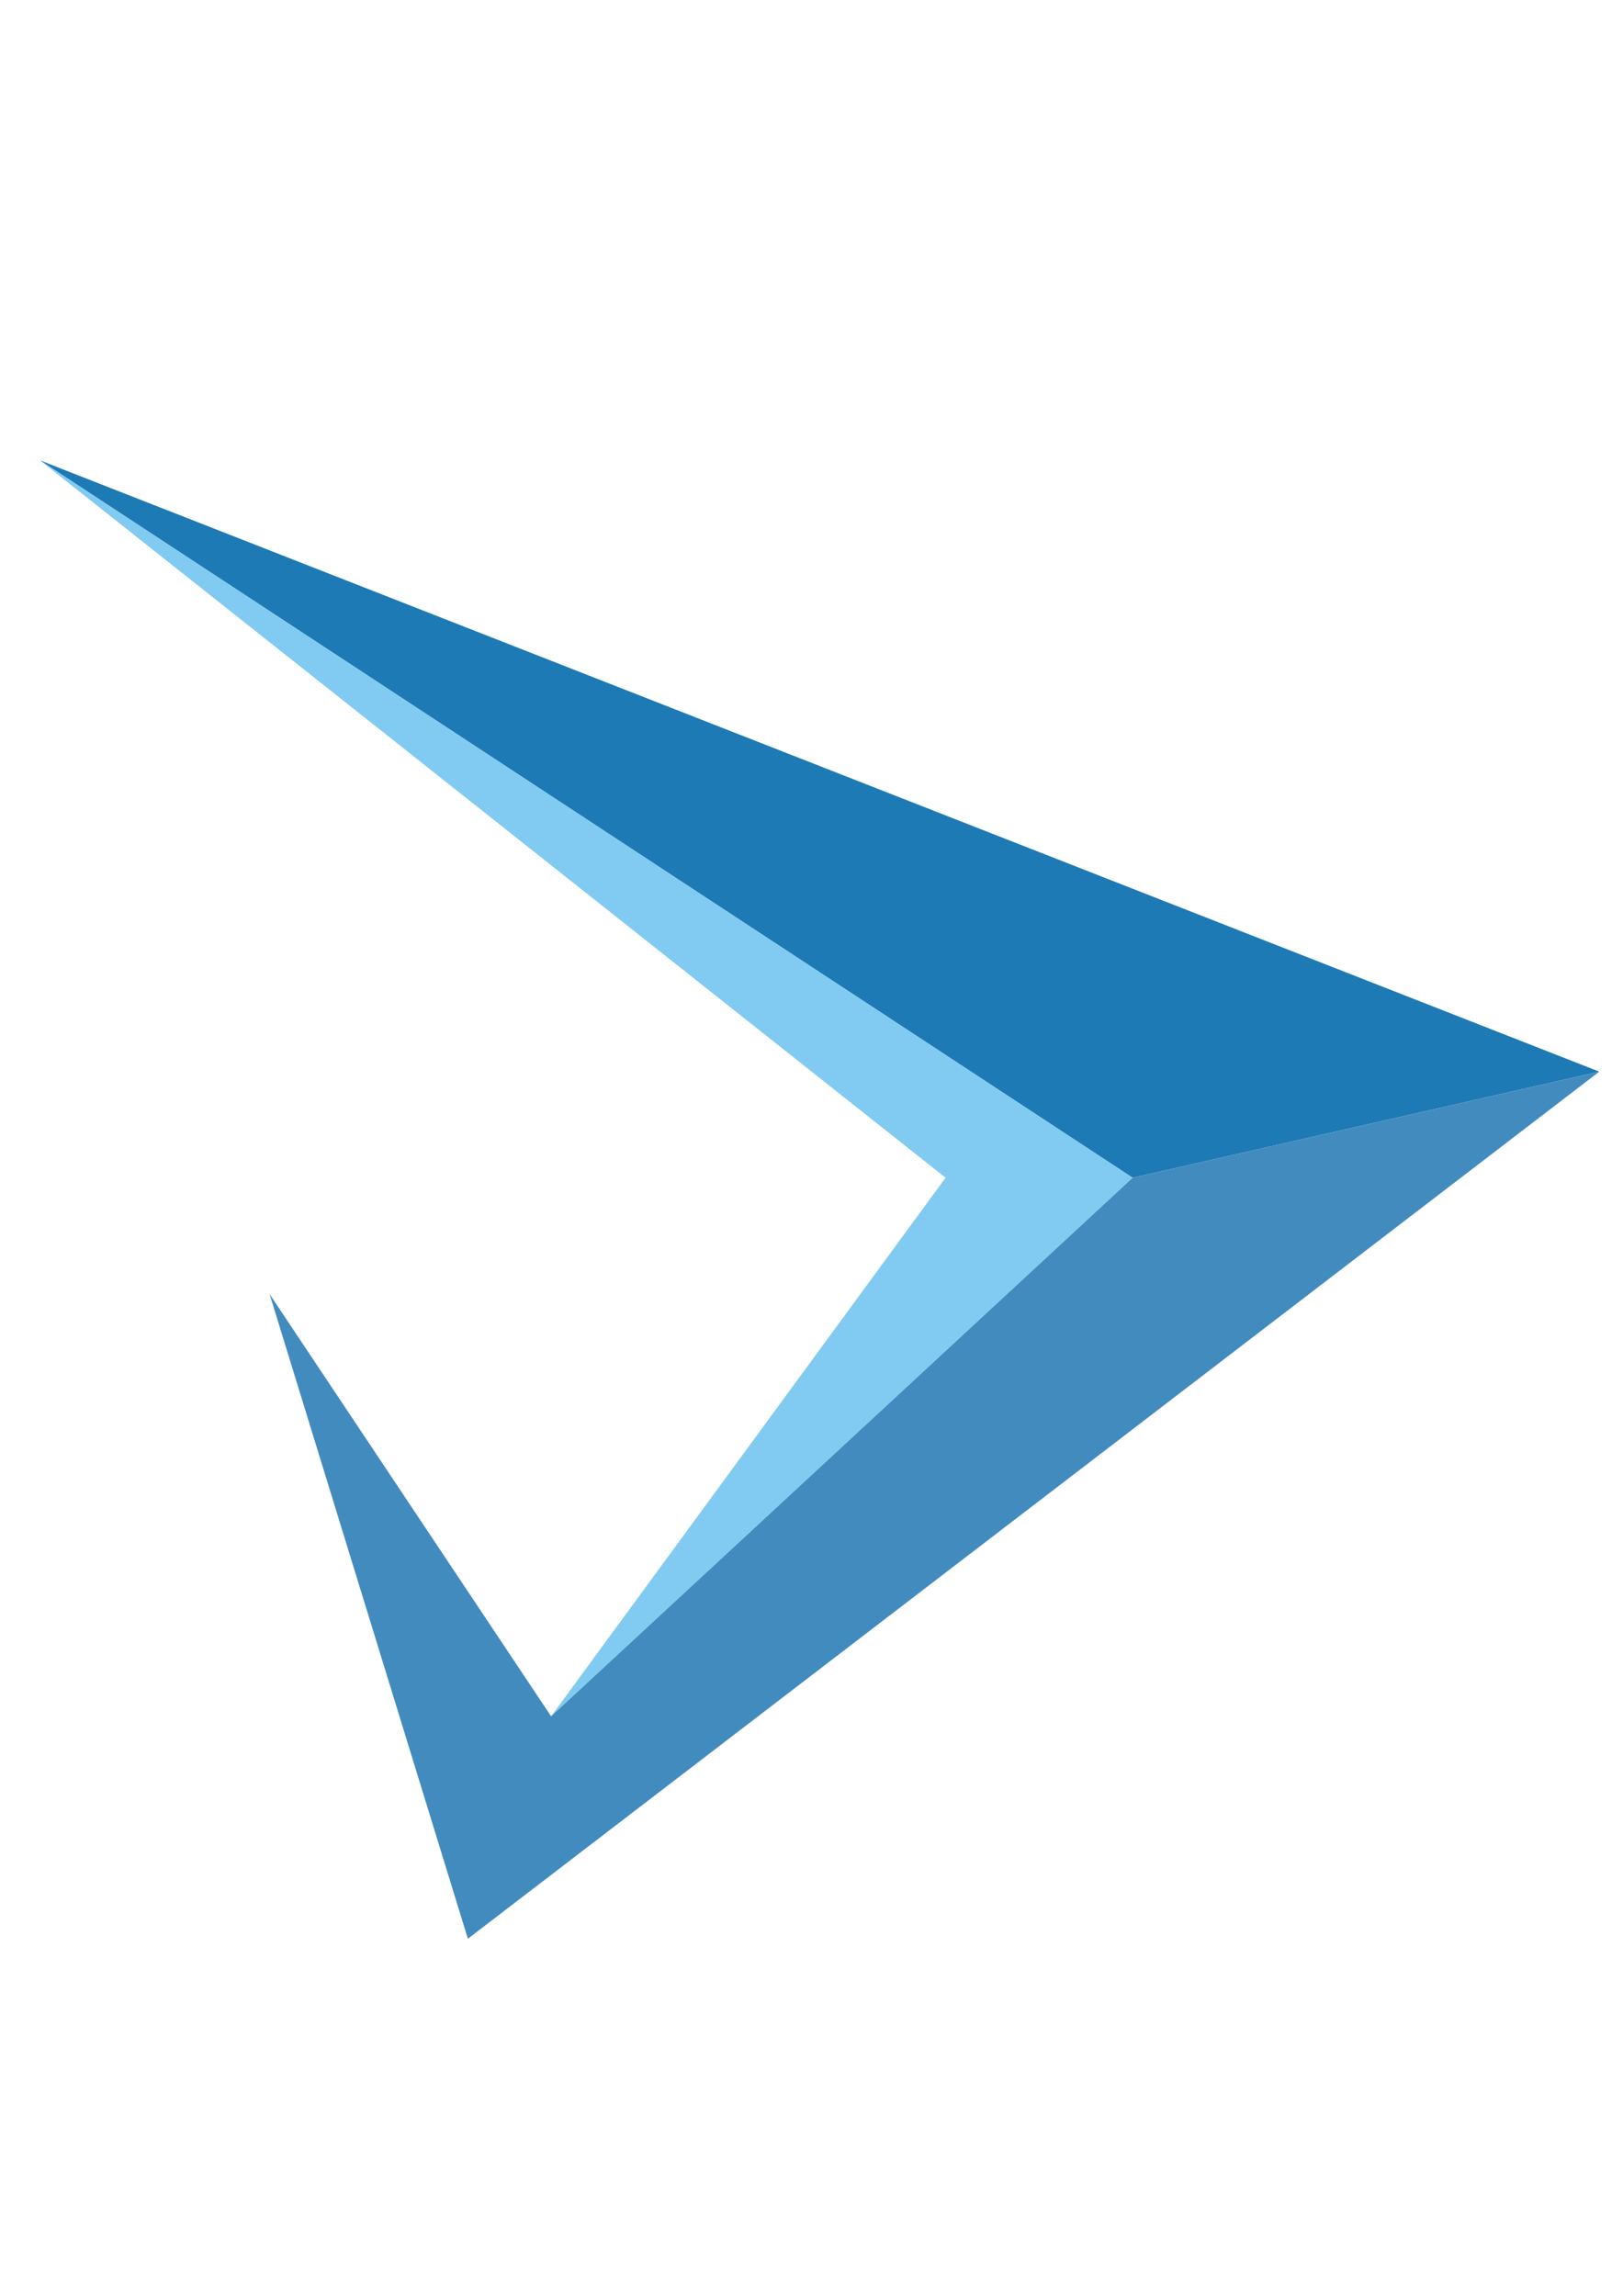 <svg xmlns="http://www.w3.org/2000/svg" viewBox="0 0 210 297"><path d="m688.24 499.13 227.84-51.8-761.32-298.4z" class="st15" style="fill:#1d7ab5" transform="matrix(.265 0 0 .265 -35.83 20.092)"/><path d="m404.29 762.03 283.95-262.91-533.48-350.19 442.13 350.19z" class="st17" style="fill:#81cbf2" transform="matrix(.265 0 0 .265 -35.83 20.092)"/><path d="m266.84 555.92 96.81 314.7 552.43-423.29-227.83 51.79-283.96 262.91z" class="st18" style="fill:#428bbf" transform="matrix(.265 0 0 .265 -35.83 20.092)"/></svg>